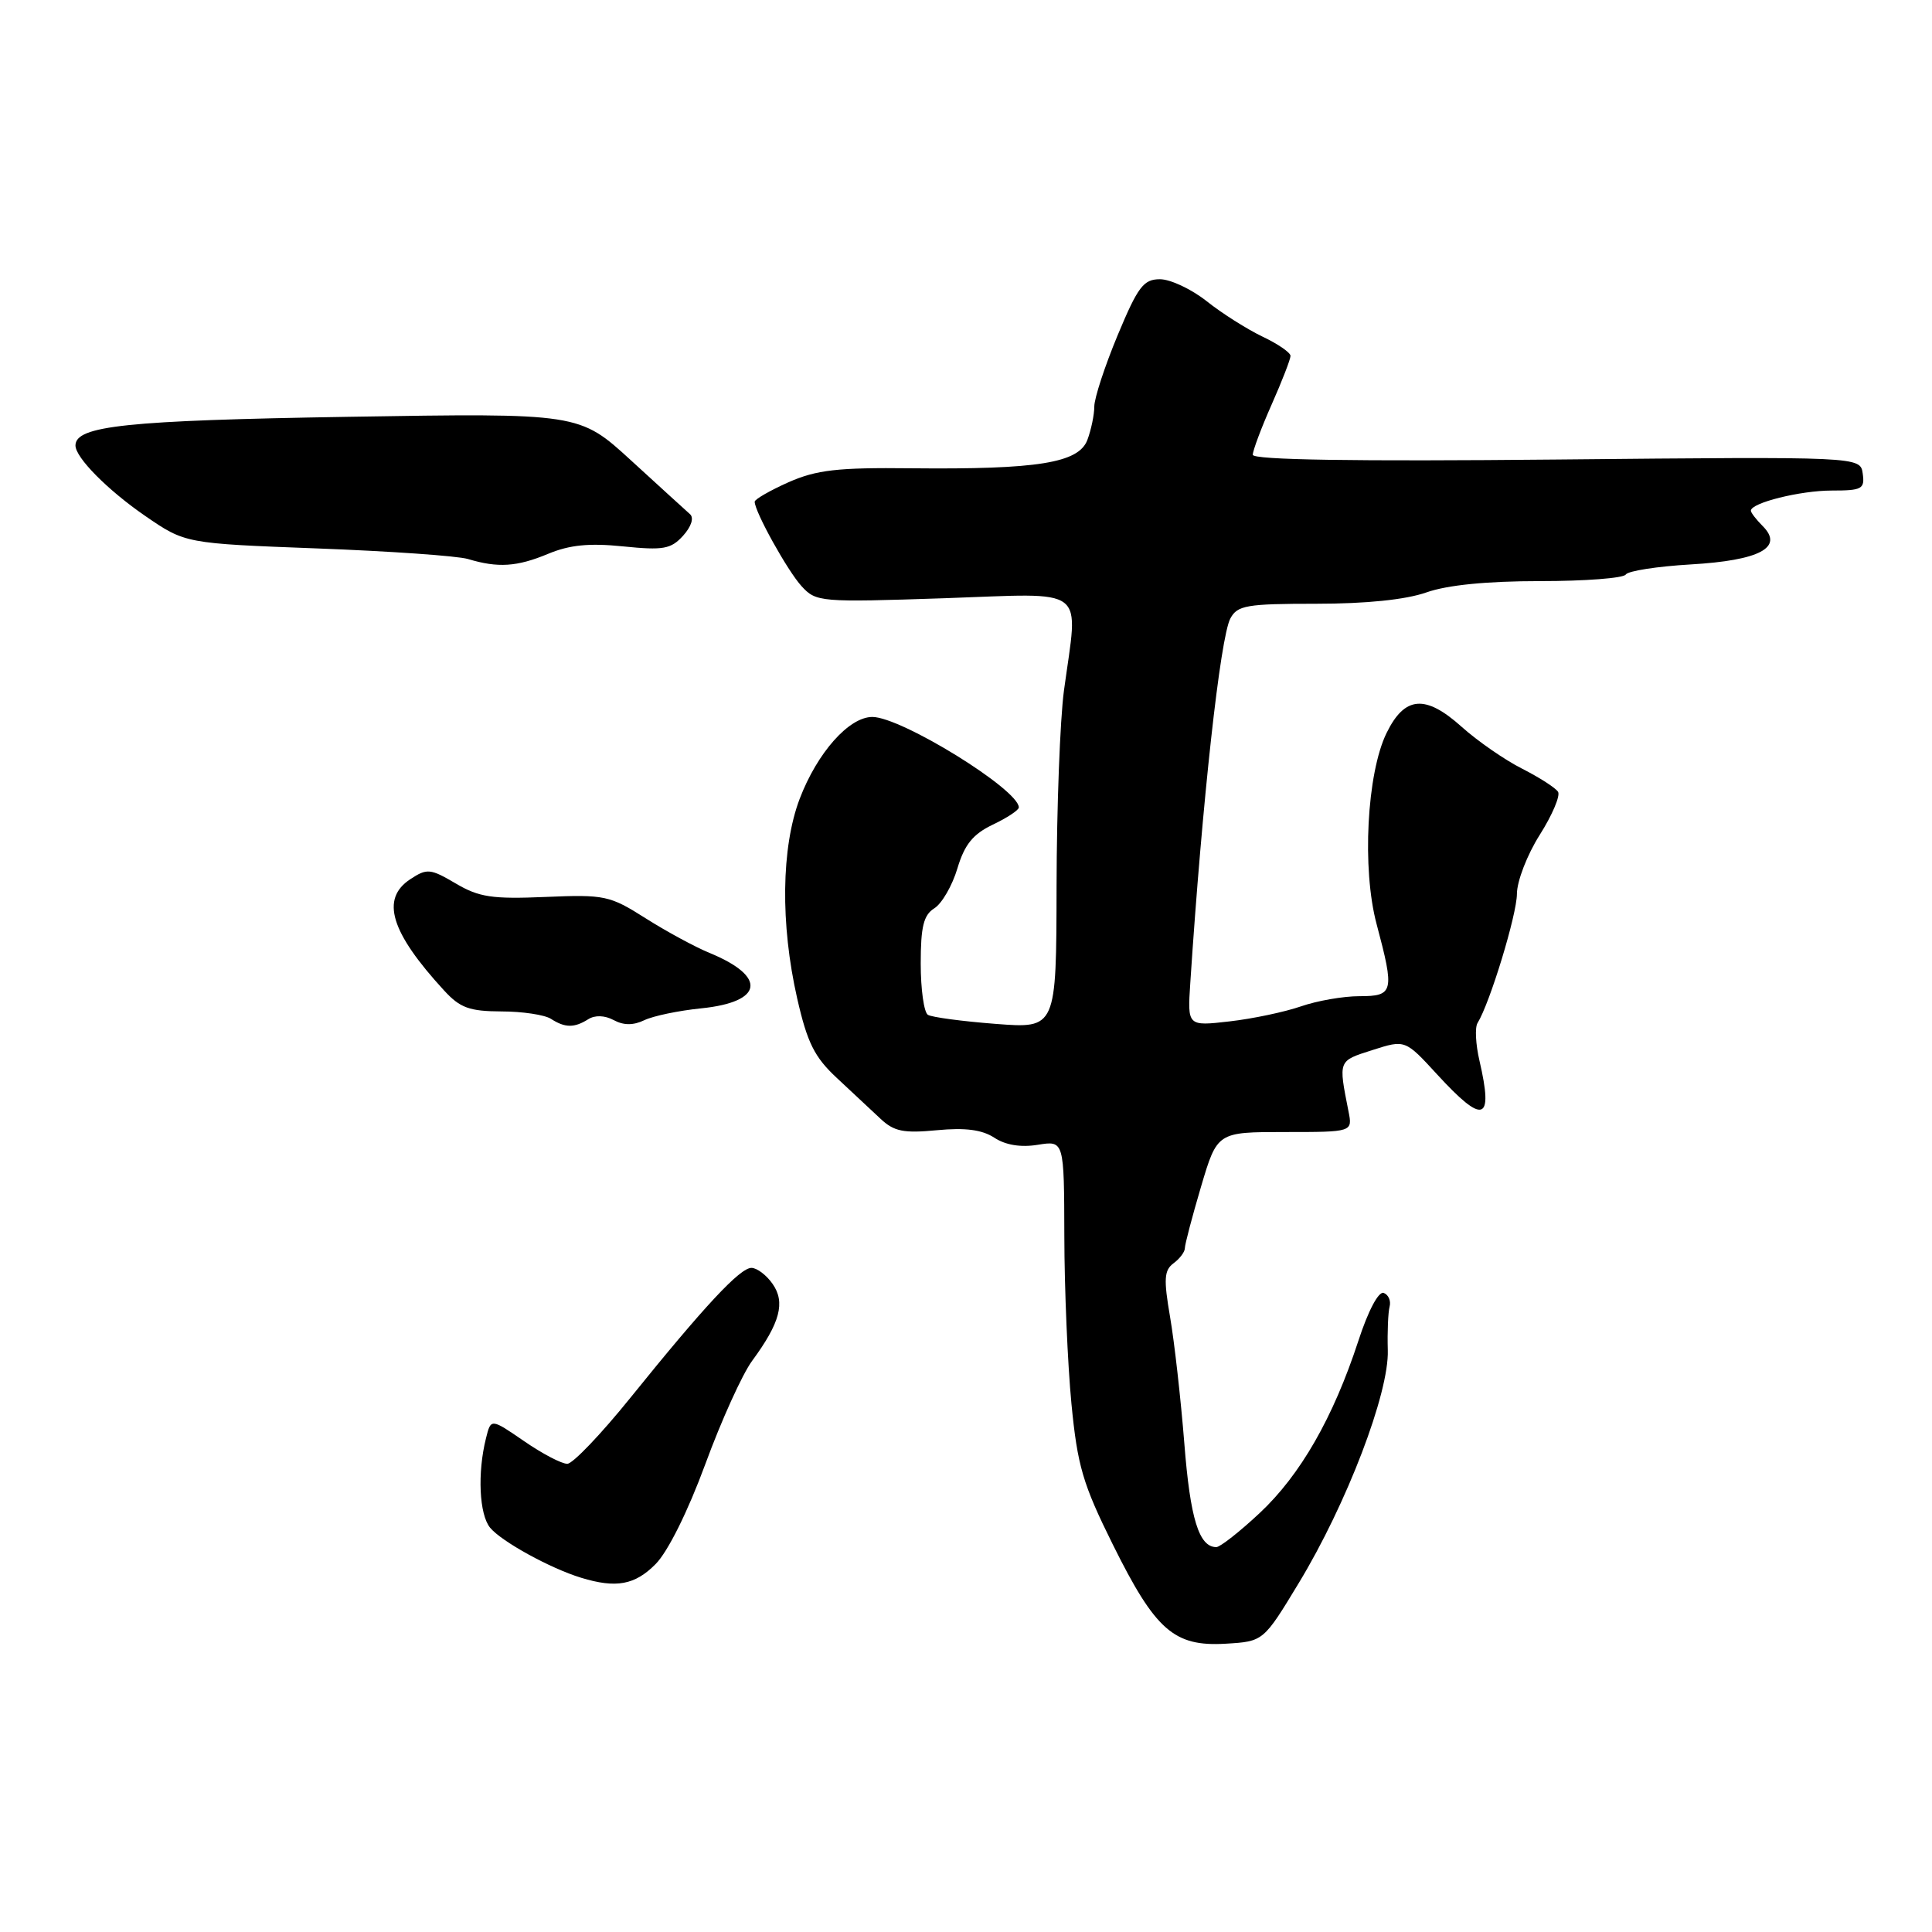 <?xml version="1.0" encoding="UTF-8" standalone="no"?>
<!DOCTYPE svg PUBLIC "-//W3C//DTD SVG 1.1//EN" "http://www.w3.org/Graphics/SVG/1.1/DTD/svg11.dtd" >
<svg xmlns="http://www.w3.org/2000/svg" xmlns:xlink="http://www.w3.org/1999/xlink" version="1.1" viewBox="0 0 256 256">
 <g >
 <path fill="currentColor"
d=" M 172.10 209.75 C 178.45 199.27 184.07 184.58 183.89 178.91 C 183.82 176.49 183.93 173.88 184.13 173.13 C 184.33 172.37 183.98 171.56 183.35 171.32 C 182.67 171.07 181.29 173.67 179.98 177.70 C 176.66 187.84 172.31 195.44 166.91 200.49 C 164.26 202.97 161.67 205.00 161.17 205.00 C 158.87 205.00 157.71 201.24 156.93 191.26 C 156.46 185.34 155.61 177.80 155.04 174.50 C 154.18 169.49 154.25 168.32 155.50 167.39 C 156.33 166.78 157.00 165.88 157.00 165.39 C 157.00 164.90 157.96 161.24 159.14 157.25 C 161.29 150.00 161.29 150.00 170.26 150.00 C 179.23 150.00 179.23 150.00 178.68 147.25 C 177.34 140.44 177.28 140.60 181.85 139.14 C 186.19 137.75 186.19 137.75 190.44 142.38 C 196.58 149.07 197.91 148.64 196.04 140.56 C 195.53 138.39 195.42 136.14 195.78 135.56 C 197.42 132.92 200.99 121.20 201.00 118.45 C 201.00 116.77 202.36 113.25 204.02 110.63 C 205.68 108.01 206.77 105.44 206.45 104.92 C 206.13 104.40 203.98 103.02 201.68 101.85 C 199.38 100.69 195.78 98.19 193.68 96.31 C 188.87 91.99 186.13 92.22 183.73 97.12 C 181.11 102.47 180.45 115.14 182.41 122.46 C 184.80 131.43 184.67 132.00 180.13 132.00 C 177.99 132.00 174.51 132.61 172.38 133.35 C 170.24 134.09 165.99 134.99 162.92 135.34 C 157.34 135.98 157.34 135.98 157.72 130.24 C 159.30 106.17 161.69 84.45 163.03 81.95 C 163.96 80.21 165.18 80.00 174.41 80.00 C 181.04 80.00 186.27 79.46 189.00 78.50 C 191.77 77.52 197.01 77.00 204.07 77.00 C 210.02 77.00 215.12 76.61 215.42 76.13 C 215.72 75.65 219.59 75.05 224.03 74.79 C 233.17 74.26 236.40 72.54 233.57 69.71 C 232.71 68.85 232.00 67.93 232.00 67.67 C 232.00 66.63 238.55 65.00 242.72 65.00 C 246.73 65.00 247.11 64.79 246.82 62.75 C 246.50 60.50 246.50 60.50 206.25 60.89 C 179.46 61.15 166.00 60.94 166.00 60.26 C 166.00 59.71 167.12 56.71 168.50 53.60 C 169.88 50.49 171.00 47.59 171.00 47.16 C 171.00 46.72 169.33 45.57 167.28 44.60 C 165.24 43.62 161.91 41.52 159.89 39.91 C 157.87 38.31 155.08 37.00 153.70 37.00 C 151.52 37.00 150.78 37.98 148.09 44.43 C 146.39 48.52 145.00 52.76 145.00 53.87 C 145.00 54.97 144.58 56.96 144.08 58.30 C 142.92 61.35 137.49 62.22 120.73 62.05 C 110.99 61.94 108.20 62.26 104.48 63.90 C 102.02 65.00 100.00 66.16 100.00 66.48 C 100.00 67.80 104.35 75.64 106.21 77.67 C 108.14 79.78 108.67 79.82 125.10 79.27 C 144.41 78.61 142.89 77.44 140.98 91.50 C 140.46 95.35 140.02 107.00 140.00 117.40 C 139.97 136.29 139.97 136.29 131.93 135.67 C 127.51 135.33 123.47 134.79 122.95 134.47 C 122.43 134.15 122.00 131.09 122.00 127.68 C 122.00 122.78 122.38 121.24 123.81 120.35 C 124.80 119.73 126.18 117.35 126.86 115.07 C 127.81 111.90 128.92 110.53 131.55 109.27 C 133.45 108.37 135.00 107.34 135.00 106.99 C 135.00 104.62 119.42 95.00 115.59 95.00 C 112.49 95.00 108.29 99.74 105.96 105.85 C 103.52 112.29 103.39 122.43 105.63 132.29 C 106.97 138.17 107.92 140.08 110.88 142.83 C 112.87 144.68 115.47 147.11 116.66 148.23 C 118.46 149.93 119.73 150.18 124.14 149.76 C 127.90 149.40 130.12 149.69 131.75 150.75 C 133.23 151.73 135.27 152.06 137.52 151.69 C 141.00 151.13 141.00 151.13 141.03 163.81 C 141.04 170.79 141.47 180.77 141.97 185.99 C 142.77 194.25 143.48 196.65 147.46 204.67 C 153.10 216.04 155.56 218.20 162.40 217.80 C 167.41 217.50 167.41 217.50 172.10 209.75 Z  M 86.87 207.25 C 88.50 205.61 91.15 200.27 93.46 194.00 C 95.58 188.22 98.37 182.07 99.66 180.32 C 103.37 175.28 104.09 172.57 102.37 170.12 C 101.56 168.95 100.29 168.00 99.57 168.00 C 98.05 168.00 93.35 173.04 83.50 185.25 C 79.65 190.02 75.91 193.94 75.18 193.96 C 74.45 193.98 71.88 192.64 69.46 190.97 C 65.05 187.94 65.05 187.94 64.40 190.56 C 63.24 195.17 63.50 200.69 64.95 202.44 C 66.47 204.27 72.93 207.82 77.00 209.06 C 81.64 210.48 84.13 210.02 86.87 207.25 Z  M 77.95 135.05 C 78.84 134.49 80.13 134.53 81.32 135.17 C 82.64 135.88 83.92 135.88 85.38 135.18 C 86.54 134.62 89.94 133.91 92.92 133.61 C 101.17 132.77 101.66 129.40 94.00 126.26 C 92.08 125.47 88.26 123.40 85.52 121.66 C 80.79 118.66 80.12 118.52 72.28 118.85 C 65.23 119.15 63.47 118.89 60.38 117.06 C 57.03 115.09 56.58 115.04 54.38 116.49 C 50.40 119.09 51.74 123.52 58.85 131.25 C 60.96 133.55 62.20 134.00 66.44 134.02 C 69.22 134.02 72.17 134.47 73.00 135.00 C 74.87 136.21 76.10 136.22 77.95 135.05 Z  M 72.62 73.39 C 75.47 72.20 78.08 71.94 82.57 72.40 C 87.90 72.94 88.90 72.76 90.51 70.99 C 91.60 69.78 91.98 68.62 91.43 68.13 C 90.92 67.68 87.41 64.48 83.63 61.02 C 76.76 54.73 76.76 54.73 46.13 55.23 C 16.73 55.71 10.00 56.42 10.00 59.03 C 10.00 60.63 14.24 64.92 19.22 68.35 C 24.54 72.01 24.54 72.01 42.02 72.67 C 51.63 73.03 60.62 73.66 62.00 74.07 C 65.98 75.27 68.49 75.11 72.62 73.39 Z "/>
</g>
</svg>